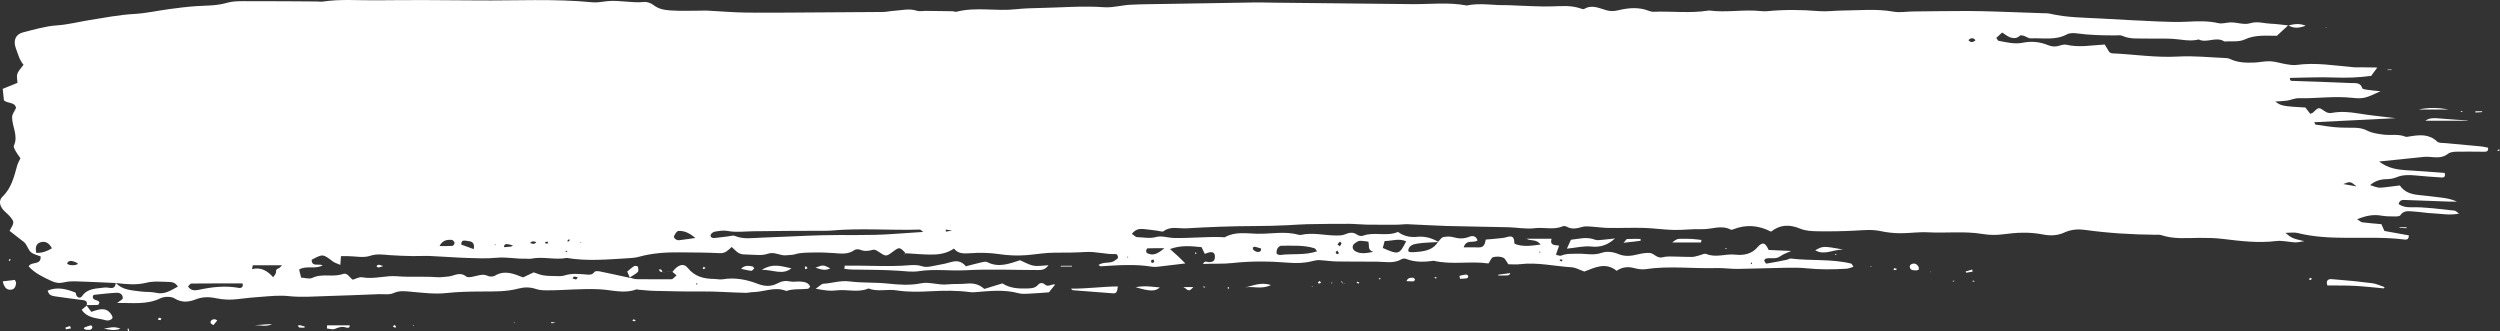 <?xml version="1.0" encoding="utf-8"?>
<!-- Generator: Adobe Illustrator 16.0.0, SVG Export Plug-In . SVG Version: 6.00 Build 0)  -->
<!DOCTYPE svg PUBLIC "-//W3C//DTD SVG 1.1//EN" "http://www.w3.org/Graphics/SVG/1.1/DTD/svg11.dtd">
<svg version="1.1" id="圖層_1" xmlns="http://www.w3.org/2000/svg" xmlns:xlink="http://www.w3.org/1999/xlink" x="0px" y="0px"
	 width="524.41px" height="69.459px" viewBox="0 0 524.41 69.459" enable-background="new 0 0 524.41 69.459" xml:space="preserve">
<rect x="0" y="0" width="524.41" height="69.459" fill="#333333" stroke="none"/>
<g>
	<path fill="#FFFFFF" d="M497.421,15.911c-2.576,0.352-5.15,0.451-7.76,0.348c-3.09-0.123-6.189,0.042-9.297,0.083
		c-0.078,0.764,0.426,0.62,0.754,0.633c4.033,0.148,8.07,0.251,12.102,0.449c0.83,0.041,1.91-0.196,2.291,1.072
		c0.063,0.211,0.721,0.289,1.113,0.347c0.803,0.119,1.617,0.181,2.717,0.297c-3.053,1.398-3.477,1.653-5.998,1.376
		c-3.738-0.412-7.449,0.177-11.174,0.085c-0.801-0.021-1.604,0.383-2.418,0.505c-0.801,0.119-1.619,0.128-2.482,0.188
		c1.215,0.927,1.545,0.991,6.322,1.266c0.318,0.414,0.672,0.874,1.016,1.318c0.26-0.121,0.469-0.163,0.6-0.289
		c1.096-1.057,1.158-1.146,2.23-0.394c0.559,0.394,1.02,0.612,1.682,0.49c1.848-0.342,3.672-0.207,5.527,0.104
		c2.693,0.45,5.42,0.698,7.871,0.999c-5.482,0.274-11.229,0.561-17.07,0.853c0.156,0.313,0.193,0.479,0.252,0.488
		c1.42,0.205,2.838,0.453,4.268,0.569c1.338,0.11,2.688,0.084,4.033,0.105c0.938,0.017,1.777,0.188,2.662,0.643
		c0.971,0.499,2.156,0.629,3.268,0.785c1.529,0.213,3.115-0.179,4.621,0.435c0.254,0.104,0.607-0.004,0.91-0.053
		c2.055-0.327,4.051-0.559,5.779,1.091c0.367,0.349,1.178,0.264,1.789,0.323c2.477,0.239,4.957,0.448,7.434,0.688
		c0.498,0.048,0.99,0.184,1.438,0.271c0.109,0.73-0.297,0.843-0.715,0.844c-1.869,0.004-3.736-0.059-5.604-0.018
		c-0.699,0.017-1.564,0.036-2.057,0.429c-1.016,0.807-2.076,0.817-3.23,0.725c-0.609-0.047-1.229-0.113-1.832-0.056
		c-3.088,0.297-6.172,0.629-9.41,0.966c1.785,1.404,3.756,1.713,5.809,1.834c2.676,0.156,5.346,0.376,7.941,0.563
		c0.225,0.797-0.174,0.984-0.582,0.961c-1.754-0.103-3.508-0.239-5.26-0.406c-1.455-0.137-2.877-0.227-4.285,0.363
		c-0.646,0.271-1.398,0.383-2.105,0.393c-1.301,0.02-2.428,0.396-3.406,1.244c1.738,0.602,1.738,0.609,3.074,0.465
		c1.023-0.111,2.045-0.253,3.158-0.393c0.979,1.455,2.445,1.857,4.033,2.014c1.445,0.141,2.889,0.32,4.33,0.494
		c1.211,0.146,2.42,0.31,3.594,0.889c-0.482,0-0.967,0.014-1.449-0.002c-3.084-0.107-6.17-0.221-9.254-0.339
		c-0.625-0.022-1.27-0.116-1.514,0.866c0.748,0.474,1.535,0.684,2.506,0.656c3.1-0.088,6.166,0.403,9.24,0.705
		c0.25,0.025,0.475,0.311,0.932,0.627c-2.008,0.398-3.752,0.012-5.488-0.06c-1.346-0.054-2.682-0.308-4.025-0.381
		c-0.996-0.056-2.074-0.323-2.813,0.794c-0.156,0.234-0.754,0.245-1.148,0.24c-0.932-0.012-1.881-0.004-2.793-0.166
		c-1.693-0.303-3.266,0.002-5.104,0.754c0.492,0.302,0.775,0.605,1.092,0.646c1.33,0.172,2.67,0.266,3.988,0.387
		c0.236,0.529,0.438,0.978,0.641,1.424c1.74,0.316,3.455,0.625,5.123,0.927c0.016,0.778-0.42,0.933-0.813,0.882
		c-4.02-0.51-8.049-0.357-12.08-0.369c-3.496-0.014-7.008-0.146-10.443-1.012c-0.74-0.186-1.568-0.027-2.563-0.027
		c1.396,1.135,1.396,1.135,3.973,1.748c-0.98,0.135-1.457,0.275-1.924,0.25c-1.334-0.07-2.691-0.439-3.99-0.281
		c-3.746,0.457-7.43,0.01-11.123-0.443c-1.645-0.203-3.283-0.232-4.947-0.223c-2.674,0.021-5.398,0.305-8.025-0.578
		c-0.377-0.127-0.82-0.069-1.234-0.073c-4.971-0.052-9.918-0.345-14.854-1.036c-1.316-0.186-2.828-0.086-4.184,0.54
		c-1.439,0.668-2.947,0.75-4.533,0.435c-2.754-0.551-5.521-0.43-8.309-0.047c-1.42,0.192-2.926,0.187-4.34-0.054
		c-3.824-0.646-7.666-0.147-11.496-0.356c-1.951-0.105-3.922,0.211-5.883,0.194c-1.338-0.013-2.699-0.157-4.006-0.442
		c-1.766-0.385-3.494-0.213-5.26-0.114c-2.652,0.146-5.318,0.185-7.979,0.146c-1.232-0.019-2.559-0.086-3.666-0.551
		c-2.189-0.916-4.174-0.898-6.111,0.628c-2.576-1.325-5.176-1.563-7.84-0.515c-0.188,0.074-0.459,0.167-0.604,0.091
		c-2.002-1.062-4.037-0.019-6.055-0.095c-1.963-0.074-3.939,0.205-5.906,0.162c-2.07-0.045-4.135-0.365-6.207-0.426
		c-2.477-0.07-4.957,0.045-7.436,0.008c-1.234-0.018-2.465-0.211-3.699-0.287c-0.602-0.035-1.242-0.104-1.805,0.056
		c-1.119,0.315-2.184,0.595-3.291-0.028c-0.242-0.136-0.646-0.184-0.893-0.078c-1.895,0.806-3.881,0.141-5.82,0.387
		c-1.811,0.232-3.693-0.153-5.547-0.199c-4.332-0.107-8.666-0.146-12.998-0.268c-2.689-0.076-5.375-0.264-8.064-0.367
		c-0.721-0.027-1.447,0.097-2.17,0.101c-2.174,0.011-4.348,0.019-6.521-0.014c-1.234-0.019-2.47-0.166-3.705-0.169
		c-2.884-0.006-5.767,0.023-8.648,0.076c-1.34,0.023-2.68,0.14-4.018,0.205c-2.369,0.117-4.736,0.183-7.113,0.187
		c-4.764,0.011-9.529,0.198-14.285,0.478c-1.589,0.094-3.306-0.527-4.806,0.609c-0.238,0.182-0.792-0.046-1.198-0.096
		c-1.027-0.127-2.052-0.29-3.083-0.377c-0.857-0.071-1.658,0.105-2.354,1.023c0.38,0.25,0.743,0.688,1.114,0.693
		c1.322,0.021,2.602,0.352,3.994-0.041c1.113-0.313,2.433,0.176,3.664,0.21c3.385,0.089,6.765-0.302,10.153-0.179
		c0.207,0.007,0.458,0.09,0.612,0.002c2.121-1.201,4.5-0.764,6.688-0.706c2.871,0.075,5.772-0.591,8.623,0.19
		c0.196,0.053,0.426,0.092,0.619,0.049c2.475-0.565,4.92,0.115,7.381,0.129c0.606,0.004,1.269-0.004,1.809-0.231
		c0.926-0.39,1.734-0.558,2.627,0.083c0.301,0.215,0.861,0.32,1.195,0.193c2.375-0.898,4.926,0.244,7.334-0.799
		c1.217,0.887,2.513,1.185,4.055,1.027c1.527-0.154,3.09,0.241,4.443,1.096c-1.512,0.094-3.033,0.094-4.51,0.338
		c-0.716,0.119-1.646,0.338-1.822,1.334c-0.096,0.537,0.484,0.533,2.084,0.379c1.705-0.166,3.217-0.541,4.176-2.105
		c0.357-0.343,0.666-0.89,1.08-0.982c0.682-0.154,1.469-0.162,2.137,0.033c1.152,0.336,2.207,0.338,3.332-0.111
		c0.711-0.282,1.432-0.15,1.707,0.779c-0.832,0.629-2.359-0.336-2.898,1.453c1.197,0,2.195-0.021,3.191,0.004
		c1.15,0.027,1.264-0.83,1.441-1.641c1.225-0.111,2.443-0.188,3.65-0.344c1.021-0.133,2.336-1.027,2.338,1.061
		c0,0.075,0.105,0.188,0.188,0.219c1.688,0.627,3.336,0.373,5.332,0.105c-0.949-1.229-2.02-0.65-2.941-1.21c1.848,0,3.508,0,5.225,0
		c-0.385,1.478,0.697,1.282,1.596,1.438c-0.23,0.658-0.418,1.189-0.672,1.91c0.402,0.078,0.836,0.312,1.117,0.189
		c1.094-0.475,2.229-0.355,3.357-0.398c1.717-0.064,3.402,0.438,5.176-0.205c0.975-0.353,2.354-0.187,3.344,0.234
		c1.455,0.618,2.758,0.464,4.172,0.111c0.795-0.197,1.635-0.336,2.449-0.309c0.982,0.032,1.566,1.248,2.813,0.909
		c0.965-0.262,2.043-0.128,3.068-0.129c1.029,0,2.061,0.088,3.088,0.063c0.486-0.014,0.971-0.199,1.453-0.313
		c0.5-0.115,1.104-0.473,1.486-0.313c2.033,0.852,4.076-0.084,6.119,0.147c1.738,0.198,3.502-0.125,4.734-1.664
		c0.125-0.157,0.289-0.292,0.453-0.411c0.709-0.516,1.191-0.26,1.787,1.09c1.547,0.069,3.191,0.145,4.734,0.215
		c-0.725,0.338-1.605,0.608-2.309,1.121c-0.969,0.703-2.031,0.203-3.006,0.483c-0.15,0.044-0.373,0.341-0.338,0.433
		c0.094,0.242,0.346,0.635,0.48,0.613c1.416-0.227,2.822-0.514,4.229-0.8c0.303-0.062,0.605-0.295,0.883-0.261
		c4.203,0.515,8.49,0.035,12.646,1.059c0.143,0.034,0.225,0.307,0.475,0.668c-0.531,0.154-0.98,0.379-1.443,0.405
		c-2.791,0.171-5.568,0.202-8.373-0.084c-2.461-0.251-4.973-0.072-7.459-0.04c-2.373,0.029-4.748,0.154-7.121,0.166
		c-1.445,0.007-2.896-0.219-4.338-0.176c-4.969,0.15-9.945-0.512-14.91,0.232c-0.781,0.116-1.645-0.045-2.428-0.246
		c-1.293-0.334-2.457-0.193-3.602,0.588c-2.334-1.903-4.629-0.65-6.766,0.155c-0.992-0.344-1.824-0.843-2.686-0.896
		c-3.604-0.215-7.168-1.09-10.814-0.646c-0.816,0.1-1.654,0.014-2.447,0.014c-0.389-0.521-0.643-1.211-1.102-1.396
		c-0.621-0.252-1.436-0.259-2.094-0.091c-0.365,0.093-0.584,0.757-0.979,1.319c-3.721-0.555-7.654,0.338-11.521-0.57
		c-1.965,0.298-3.903,0.339-5.803-0.398c-0.26-0.101-0.668-0.063-0.91,0.079c-1.655,0.974-3.437,0.522-5.182,0.511
		c-2.798-0.018-5.598,0.012-8.396-0.039c-1.229-0.021-2.452-0.224-3.684-0.279c-0.484-0.021-0.988,0.084-1.463,0.207
		c-1.626,0.422-3.268,0.469-4.93,0.334c-3.93-0.316-7.857-0.377-11.783,0.064c-2.017,0.227-4.037,0.088-6.226,0.19
		c0.471-0.786,0.854-0.386,1.205-0.38c0.978,0.021,1.345-0.328,1.313-1.229c-0.025-0.725-0.431-0.99-1.26-0.797
		c-0.283,0.066-0.555,0.188-0.865,0.297c-0.242-0.508-0.455-0.955-0.671-1.408c-2.146-0.209-4.284-0.472-6.622,0.397
		c0.685,0.608,1.191,1.043,1.679,1.5c0.503,0.472,0.985,0.964,1.546,1.515c-2.018,0.242-3.859,0.473-5.703,0.68
		c-0.41,0.047-0.84,0.08-1.242,0.014c-3.613-0.607-7.23-0.316-10.848-0.09c-0.08,0.004-0.169-0.11-0.427-0.29
		c0.885-0.563,1.817-0.403,2.671-0.578c0.459-0.095,0.896-0.423,1.279-0.726c0.295-0.233,0.029-0.989-0.331-0.975
		c-2.115,0.098-4.168-0.572-6.294-0.438c-2.158,0.135-4.326,0.156-6.49,0.146c-1.963-0.007-3.883,0.351-5.82,0.511
		c-1.936,0.158-3.932,0.086-5.854-0.205c-2.065-0.313-4.098-0.332-6.158-0.187c-1.246,0.088-2.498,0.123-3.326-0.985
		c-1.665,1.146-3.406,1.293-5.159,1.262c-1.657-0.028-3.312-0.182-4.967-0.277l0.067,0.076c-1.336-1.411-1.385-1.42-2.738-0.414
		c-1.459,1.083-1.451,1.07-3.113-0.037c-0.309-0.205-0.767-0.445-1.063-0.357c-0.93,0.272-1.797,0.371-2.728-0.008
		c-0.331-0.137-0.89-0.129-1.163,0.068c-1.408,1.013-2.991,0.725-4.506,0.625c-1.336-0.087-2.65-0.145-3.992-0.107
		c-1.34,0.035-2.654-0.029-3.963,0.367c-0.581,0.178-1.227,0.137-1.84,0.213c-1.314,0.162-2.452-0.837-3.926-0.309
		c-1.195,0.429-2.647,0.191-3.984,0.167c-1.961-0.037-1.959-0.068-3.555-1.599c-0.688,0.631-1.313,1.362-2.479,1.299
		c-2.789-0.151-5.588-0.135-8.385-0.17c-2.905-0.037-5.784,0.149-8.607,0.932c-0.686,0.191-1.42,0.248-2.137,0.29
		c-4.333,0.259-8.669,0.677-12.999-0.054c-2.448,0.479-4.923-0.344-7.374,0.146c-0.399,0.081-0.827,0.004-1.241,0.016
		c-2.044,0.051-4.06-0.397-6.131-0.195c-2.048,0.199-4.132,0.105-6.198,0.035c-2.572-0.084-5.14-0.301-7.711-0.409
		c-1.234-0.052-2.475,0.041-3.71,0.017c-1.551-0.031-3.103-0.082-4.649-0.188c-1.422-0.096-2.746-0.364-4.255,0.146
		c-1.382,0.467-3.054,0.069-4.598,0.057c-0.499-0.004-0.999,0-1.486,0c-0.044,0.645-0.077,1.104-0.129,1.832
		c-0.671-0.297-1.178-0.418-1.558-0.707c-2.104-1.603-2.094-1.616-4.449-0.366c-0.039,0.616,0.24,0.989,0.864,1.016
		c0.479,0.021,0.96-0.036,1.453,0.138c-1.548,0.918-3.399-0.026-4.957,0.896c0.12,0.485,0.243,0.981,0.42,1.692
		c0.784,0.037,1.714,0.363,2.341,0.061c2.07-1.002,4.321-0.074,6.391-0.811c1.016-0.36,1.354,0.721,2.107,1.193
		c0.607-0.172,1.334-0.623,1.953-0.508c2.481,0.465,4.916-0.417,7.313-0.216c2.795,0.233,5.572-0.015,8.352,0.196
		c0.803,0.061,1.622-0.071,2.433-0.144c1.226-0.106,2.38-1.085,3.718-0.013c0.416,0.334,1.419,0.046,2.117-0.112
		c0.815-0.185,1.55-0.418,2.4-0.011c0.412,0.199,1.121,0.206,1.504-0.023c2.053-1.24,3.94-0.438,5.928,0.348
		c0.692-0.328,1.433-0.68,2.231-1.059c0.606,0.201,1.239,0.491,1.901,0.607c0.792,0.138,1.607,0.158,2.414,0.169
		c0.724,0.01,1.496,0.086,2.163-0.128c1.438-0.461,2.858-0.338,4.308-0.217c0.684,0.058,1.42,0.238,1.963-0.525
		c0.143-0.2,0.738-0.182,1.095-0.109c2.117,0.43,4.226,0.902,6.338,1.362l-0.063-0.071c0.481,0.119,0.96,0.334,1.441,0.34
		c2.327,0.037,4.654,0.021,6.98,0.019c0.202-0.001,0.448,0.024,0.595-0.078c0.304-0.211,0.555-0.499,0.827-0.756
		c-0.287-0.235-0.572-0.474-0.861-0.708l0.01-0.012c1.145-1.504,2.326-1.91,3.205-0.816c1.463,1.816,3.338,2.275,5.477,2.305
		c0.618,0.008,1.256,0.172,1.854,0.073c2.543-0.42,4.981,0.035,7.316,0.943c1.469,0.569,2.826,0.632,4.182-0.093
		c0.873-0.467,1.704-0.604,2.684-0.393c0.682,0.146,1.428-0.045,2.135,0.02c0.803,0.072,1.648,0.158,2.028,1.08
		c-0.171,0.168-0.304,0.416-0.462,0.434c-1.514,0.174-3.066-0.048-4.548,0.46c-2.376-0.998-4.677,0.224-7.019,0.243
		c-0.51,0.004-1.02,0.162-1.527,0.15c-3.086-0.068-6.163-0.324-9.256-0.289c-3.301,0.037-6.604-0.055-9.906-0.127
		c-1.133-0.024-2.265-0.162-3.396-0.252c-0.102-0.009-0.221-0.101-0.299-0.07c-2.544,0.979-5.111,0.142-7.643-0.002
		c-3.793-0.217-7.551,0.238-11.326,0.213c-0.718-0.006-1.473-0.055-2.143-0.283c-1.236-0.42-2.479-0.406-3.677-0.086
		c-2.647,0.705-5.341,0.598-8.028,0.615c-2.383,0.018-4.748,0.066-7.135,0.328c-2.34,0.26-4.756-0.055-7.127-0.258
		c-1.342-0.117-2.578-0.344-3.928,0.272c-0.867,0.397-2.022,0.175-3.048,0.215c-3.612,0.14-7.226,0.3-10.841,0.397
		c-2.679,0.074-5.385,0.3-8.032,0.017c-1.977-0.211-3.84-0.011-5.772,0.14c-1.646,0.127-3.273,0.254-4.916,0.477
		c-1.509,0.205-3.122,0.137-4.611-0.18c-1.496-0.317-2.839-0.304-4.248,0.244c-1.484,0.578-2.894,0.74-4.443-0.203
		c-0.742-0.453-2.148-0.422-2.97-0.023c-2.883,1.396-5.868,0.932-9.068,0.964c0.526-0.417,1.14-0.669,1.17-0.978
		c0.068-0.705-0.546-1.18-1.184-1.151c-1.638,0.067-3.269,0.278-4.901,0.446c-0.061,0.006-0.107,0.158-0.17,0.258
		c-0.188,1.074,1.202,0.625,1.357,1.373c-0.094,0.166-0.182,0.469-0.285,0.475c-0.816,0.047-1.636,0.034-2.455,0.04l0.082,0.063
		c0.155-0.604-0.035-1.008-0.684-1.096c-1.937-0.264-3.88-0.484-5.811-0.783c-0.673-0.104-1.469-0.168-1.69-1.23
		c2.022-0.841,3.932-0.336,5.818,0.419c0.11,0.043,0.095,0.356,0.172,0.53c0.291,0.654,0.909,0.666,1.208,0.23
		c1.177-1.716,3.014-1.572,4.709-1.818c0.495-0.071,1.022,0.117,1.531,0.094c0.66-0.027,0.774-0.563,0.847-1.075
		c1.391,1.534,3.311,1.539,5.123,1.798c1.114,0.159,2.279,0.041,3.365,0.291c1.8,0.413,3.049-0.52,4.535-1.308
		c-0.488-0.792-1.146-0.95-1.702-0.964c-1.641-0.043-3.355-0.233-4.908,0.156c-2.181,0.547-4.27,0.293-6.405,0.061
		c-2.689-0.118-5.378-0.26-8.067-0.34c-0.921-0.027-1.88-0.033-2.76,0.189c-0.978,0.248-1.803,0.143-2.691-0.281
		c-1.725-0.818-3.462-1.598-4.774-3.063c0.62-1.128,2.596-0.104,2.524-2.089c-0.612-0.245-1.44-0.396-2.013-0.861
		c-0.528-0.431-0.746-1.227-1.17-1.811c-0.233-0.323-0.603-0.551-0.924-0.805c-0.805-0.635-1.616-1.26-2.413-1.879
		c1.021-1.765,1.039-1.861,0.055-3.037c-0.395-0.473-0.908-0.846-1.323-1.301c-0.808-0.89-1.064-2.021-0.237-2.816
		c1.901-1.83,2.452-4.196,3.102-6.566c0.135-0.488,0.416-0.937,0.68-1.514c-0.326-0.475-0.707-0.956-1.003-1.485
		c-0.198-0.355-0.496-0.88-0.369-1.156c0.951-2.08-0.36-3.968-0.381-5.943c-0.007-0.634,0.518-1.271,0.83-1.979
		c-0.256-1.289-1.699-0.847-2.541-1.582c-0.071-0.688-0.152-1.477-0.25-2.415c0.991-0.402,1.925-0.781,3.097-1.256
		c-0.023-0.554-0.225-1.276-0.036-1.876c0.204-0.646,0.775-1.175,1.301-1.917c-0.855-0.983-1.156-2.241-1.604-3.442
		C2.729,8.528,3.232,7.182,4.885,6.772C7.195,6.2,9.52,5.487,11.87,5.329c2.404-0.161,4.693-0.766,7.037-1.139
		c3.072-0.485,6.113-1.09,9.24-1.26c2.473-0.135,4.921-0.699,7.387-1.027c1.842-0.246,3.69-0.484,5.542-0.608
		c2.166-0.143,4.316-0.063,6.47-0.689c1.549-0.45,3.281-0.351,4.932-0.357c4.659-0.019,9.318,0.032,13.978,0.06
		c0.411,0.002,0.833,0.086,1.234,0.025c3.72-0.564,7.465-0.231,11.195-0.271c7.058-0.074,14.118-0.055,21.175,0.021
		c8.086,0.086,16.18-0.39,24.255,0.401c0.997,0.098,2.029-0.137,3.044-0.24c2.58-0.266,5.135,0.438,7.727,0.171
		c0.646-0.067,1.479,0.229,1.998,0.644c1.057,0.843,2.305,1.038,3.504,1.125c2.156,0.156,4.332,0.05,6.498,0.051
		c0.402,0,0.805-0.035,1.207-0.015c2.787,0.142,5.575,0.394,8.365,0.423c5.184,0.053,10.368-0.019,15.551-0.045
		c4.35-0.021,8.698-0.039,13.047-0.087c0.722-0.008,1.439-0.196,2.162-0.236c1.631-0.09,3.248-0.563,4.904-0.022
		c0.555,0.181,1.218,0.024,1.83,0.03c1.861,0.02,3.725,0.037,5.586,0.069c0.308,0.005,0.639,0.178,0.916,0.106
		c4.08-1.044,8.24-0.072,12.346-0.512c1.748-0.188,3.515-0.243,5.275-0.277c4.445-0.086,8.883-0.476,13.346-0.152
		c1.801,0.13,3.639-0.428,5.468-0.521c2.585-0.132,5.176-0.131,7.765-0.176c6.017-0.105,12.031-0.211,18.047-0.3
		c1.453-0.021,2.905,0.022,4.356,0.039c9.644,0.103,19.283,0.21,28.927,0.307c3.825,0.038,7.663-0.446,11.474,0.285
		c2.775-0.592,5.564-0.007,8.348-0.069c0.711-0.015,1.424,0.061,2.137,0.082c2.48,0.073,4.967,0.253,7.441,0.175
		c1.971-0.062,3.92-0.242,5.834,0.393c0.289,0.096,0.693,0.263,0.893,0.144c1.678-1.004,3.213-0.108,4.777,0.305
		c0.822,0.217,1.572,0.161,2.422-0.042c2.127-0.512,4.299-0.693,6.422,0.157c0.281,0.112,0.607,0.185,0.908,0.172
		c3.809-0.158,7.633,0.36,11.432-0.24c0.102-0.016,0.209-0.036,0.309-0.022c3.605,0.485,7.225-0.278,10.83,0.12
		c0.404,0.044,0.822,0.063,1.225,0.024c3.623-0.356,7.238-0.325,10.865-0.019c1.613,0.137,3.256-0.107,4.885-0.12
		c3.613-0.028,7.227-0.415,10.838,0.238c1.289,0.233,2.666-0.031,4.002-0.046c3.809-0.042,7.613-0.096,11.424-0.099
		c2.162-0.002,4.328,0.069,6.49,0.135c3.105,0.095,6.211,0.212,9.314,0.326c0.518,0.018,1.053-0.012,1.549,0.104
		c3.564,0.834,7.203,0.818,10.822,1.021c3.932,0.22,7.863,0.442,11.799,0.608c2.07,0.087,4.15,0.159,6.217,0.052
		c2.188-0.113,4.334-0.198,6.496,0.305c0.764,0.177,1.631-0.113,2.453-0.153c1.424-0.07,2.855,0.589,4.252,0.162
		c1.477-0.453,2.869,0.055,4.295,0.108c1.238,0.047,2.475,0.236,3.711,0.363l-0.043-0.051c-0.82,0.76-1.637,1.52-2.391,2.218
		c-2.369,0.008-4.57-0.248-6.768,0.782c-1.217,0.57-2.826,0.304-4.258,0.415c-1.719-1.127-3.646,0.42-5.389-0.42
		c-1.85,0.475-3.666-0.033-5.5-0.137c-1.855-0.104-3.725,0.002-5.584-0.059c-1.641-0.053-3.311,0.177-4.896-0.561
		c-0.434-0.203-1.02-0.095-1.537-0.096c-2.672-0.002-5.338-0.057-7.992-0.422c-0.693-0.096-1.541-0.115-2.119,0.198
		c-2.445,1.324-5.064,0.722-7.611,0.843c-0.459,0.021-0.93-0.378-1.412-0.526c-0.266-0.083-0.695-0.181-0.83-0.047
		c-0.615,0.601-1.338,0.61-2.025,0.375c-0.566-0.192-1.053-0.618-1.721-1.031c-0.422,0.392-0.828,0.771-1.225,1.138
		c0.234,0.306,0.332,0.571,0.473,0.598c1.701,0.316,3.35,0.771,5.158,0.396c1.719-0.354,3.531-0.178,5.191,0.506
		c0.82,0.338,1.561,0.393,2.391,0.133c0.484-0.151,1.049-0.313,1.512-0.203c2.654,0.629,5.303,0.093,8.021-0.046
		c0.342,0.561,0.652,1.073,0.967,1.587c0.184,0.09,0.363,0.25,0.549,0.258c4.646,0.205,9.25,0.948,13.939,0.675
		c3.184-0.187,6.396,0.169,9.598,0.297c0.398,0.016,0.836,0.029,1.184,0.197c1.645,0.794,3.393,0.843,5.152,0.77
		c1.125-0.046,2.25-0.327,3.363-0.271c1.107,0.058,2.195,0.438,3.301,0.614c0.715,0.115,1.463,0.251,2.166,0.154
		c4.059-0.558,8.053,0.146,12.07,0.493c0.504,0.044,1.018-0.003,1.525,0.002c1.008,0.011,2.014,0.028,3.365,0.048
		c-0.574,0.776-0.92,1.246-1.266,1.714L497.421,15.911z M193.661,48.653c-0.429-0.309-0.572-0.502-0.711-0.498
		c-6.215,0.207-12.438-0.354-18.65,0.215c-0.617,0.057-1.24,0.035-1.861,0.039c-4.857,0.027-9.715,0.014-14.57,0.102
		c-1.752,0.032-3.483,0.274-5.248-0.068c-0.861-0.168-1.811,0.006-2.699,0.152c-0.334,0.055-0.812,0.43-0.862,0.721
		c-0.08,0.457,0.372,0.662,0.834,0.611c0.922-0.104,1.841-0.225,2.763-0.33c0.5-0.058,1.08-0.281,1.491-0.109
		c1.815,0.757,3.68,0.423,5.522,0.365c4.239-0.133,8.476-0.393,12.717-0.506c4.965-0.134,9.938,0.112,14.9-0.265
		C189.319,48.929,191.354,48.808,193.661,48.653z M276.279,52.717c-0.273-0.335-0.374-0.581-0.533-0.632
		c-2.277-0.717-4.632-0.52-6.965-0.542c-0.258-0.003-0.613,0.249-0.752,0.483c-0.186,0.318-0.29,0.744-0.253,1.104
		c0.017,0.152,0.504,0.394,0.745,0.36C271.044,53.151,273.643,53.601,276.279,52.717z M39.441,60.081
		c0.563,0.883,1.364,0.902,2.179,0.725c2.818-0.613,5.639-0.943,8.52-0.408c0.405,0.076,1.022-0.188,0.714-0.949
		c-3.58,0-7.152-0.01-10.723,0.025C39.916,59.476,39.703,59.841,39.441,60.081z M290.058,52.017
		c3.322,1.459,3.479,1.412,4.904-1.397c-1.521-0.694-2.998-0.058-4.512-0.063C290.316,51.058,290.212,51.442,290.058,52.017z
		 M288.071,52.821c-1.331-0.369-0.752-1.426-1.053-2.137c-1.968-0.267-1.968-0.267-2.833,0.354
		c-0.659,0.476-0.568,1.315,0.169,1.698C285.513,53.338,286.687,53.104,288.071,52.821z M53.024,55.64
		c-0.049,0.271-0.1,0.541-0.148,0.813c1.9-0.477,3.232,0.365,4.418,1.703c0.291-0.436,0.545-0.654,0.578-0.902
		c0.053-0.406-0.039-0.805,0.524-0.938c0.2-0.047,0.353-0.291,0.786-0.676C56.89,55.64,54.958,55.64,53.024,55.64z M7.622,53.047
		c1.207,0.028,2.228-0.319,3.266-0.961c-0.539-1.048-1.352-1.638-2.485-1.233C7.525,51.166,7.379,51.996,7.622,53.047z
		 M145.862,49.923c-1.264-1.068-2.34-1.546-3.559-1.48c-0.33,0.021-0.738,0.654-0.906,1.086c-0.156,0.4,0.494,0.916,1.041,0.857
		C143.433,50.278,144.423,50.121,145.862,49.923z M92.192,51.608c0.906,0,1.813,0.035,2.713-0.03
		c0.178-0.013,0.479-0.445,0.448-0.638c-0.04-0.24-0.355-0.596-0.575-0.615C93.798,50.243,92.843,50.367,92.192,51.608z
		 M244.237,52.069c-1.623,0-2.574-0.016-3.522,0.022c-0.11,0.005-0.271,0.294-0.294,0.468c-0.023,0.164,0.051,0.446,0.171,0.512
		C241.837,53.743,242.819,53.267,244.237,52.069z M99.37,52.257c0.281-1.464-0.525-1.645-1.357-1.723
		c-0.527-0.051-1.272-0.342-1.254,0.77C97.565,51.599,98.394,51.899,99.37,52.257z M494.316,39.097
		c-1.311-1.066-1.311-1.066-2.783-0.488C492.595,38.795,493.457,38.946,494.316,39.097z M16.314,55.211
		c-1.165-0.56-1.667-0.618-2.074-0.229c-0.07,0.066-0.167,0.178-0.152,0.246c0.081,0.399,1.329,0.547,2.09,0.239
		C16.247,55.438,16.27,55.299,16.314,55.211z M107.612,51.511c-0.412-0.136-0.507-0.185-0.604-0.195
		c-0.458-0.053-0.978-0.358-1.283,0.272c-0.03,0.063,0.049,0.263,0.07,0.261c0.452-0.025,0.905-0.065,1.356-0.119
		C107.243,51.72,107.327,51.647,107.612,51.511z M262.765,51.962c0.07,0.232,0.074,0.35,0.133,0.415
		c0.46,0.495,1.193,0.638,1.533,0.271c0.105-0.11,0.125-0.502,0.094-0.514c-0.443-0.158-0.9-0.281-1.361-0.389
		C263.096,51.729,263.001,51.829,262.765,51.962z M414.39,8.437c-0.484-0.606-0.986-0.495-1.498-0.032
		C413.38,8.99,413.878,8.913,414.39,8.437z M112.495,50.769c-0.803-0.22-0.803-0.22-1.312,0.191
		C111.655,51.144,112.13,51.354,112.495,50.769z M281.055,51.679c0.132-0.234,0.294-0.438,0.345-0.662
		c0.02-0.082-0.227-0.225-0.352-0.338c-0.166,0.193-0.334,0.389-0.5,0.582C280.683,51.372,280.816,51.481,281.055,51.679z
		 M241.608,55.188c0.172-0.082,0.426-0.125,0.491-0.26c0.059-0.117-0.091-0.34-0.15-0.517c-0.173,0.083-0.424,0.126-0.495,0.263
		C241.395,54.789,241.548,55.015,241.608,55.188z M103.933,51.472l0.051-0.221l-0.217,0.1L103.933,51.472z M114.81,50.638
		c-0.172,0.077-0.345,0.155-0.518,0.234c0.055,0.076,0.105,0.215,0.166,0.218c0.186,0.011,0.375-0.026,0.563-0.048
		C114.95,50.907,114.881,50.772,114.81,50.638z M280.158,52.872c0.086,0.15,0.139,0.373,0.266,0.432
		c0.103,0.045,0.295-0.109,0.447-0.175c-0.115-0.192-0.231-0.383-0.349-0.573C280.4,52.661,280.278,52.767,280.158,52.872z
		 M121.204,58.163c-0.305-0.061-0.559-0.152-0.801-0.139c-0.111,0.01-0.205,0.238-0.307,0.365c0.243,0.086,0.482,0.213,0.73,0.234
		C120.916,58.634,121.026,58.39,121.204,58.163z M199.724,48.374c-0.803-0.133-1.068-0.178-1.334-0.223
		c0.002,0.146,0.004,0.291,0.006,0.436C198.66,48.544,198.925,48.503,199.724,48.374z M119.526,50.384
		c-0.051-0.07-0.103-0.145-0.154-0.215c-0.122,0.105-0.257,0.199-0.355,0.323c-0.023,0.028,0.077,0.155,0.121,0.239
		C119.268,50.614,119.397,50.5,119.526,50.384z M121.881,50.946l0.027-0.164l-0.224,0.055L121.881,50.946z M118.826,52.595
		c-0.069,0.041-0.14,0.08-0.209,0.122c0.044,0.058,0.114,0.167,0.124,0.161c0.109-0.057,0.207-0.132,0.309-0.203
		C118.974,52.647,118.9,52.621,118.826,52.595z M146.243,59.425c-0.078,0.021-0.157,0.042-0.236,0.063
		c0.02,0.068,0.031,0.191,0.057,0.195c0.075,0.006,0.155-0.033,0.234-0.054C146.278,59.562,146.262,59.493,146.243,59.425z
		 M322.994,52.666c-0.02,0.149-0.037,0.296-0.059,0.442c0.064-0.066,0.164-0.127,0.176-0.199
		C323.121,52.837,323.039,52.75,322.994,52.666z M236.448,54.044l0.247-0.107l-0.241-0.123L236.448,54.044z M327.794,54.521
		c-0.176-0.047-0.328-0.106-0.484-0.115c-0.055-0.002-0.115,0.129-0.174,0.197c0.141,0.084,0.273,0.205,0.424,0.229
		C327.617,54.843,327.71,54.638,327.794,54.521z M367.496,55.142c-0.064-0.022-0.139-0.049-0.211-0.074
		c-0.006,0.113-0.01,0.227-0.016,0.338c0.074-0.02,0.166-0.024,0.221-0.072C367.523,55.306,367.496,55.21,367.496,55.142z"/>
	<path fill="#FFFFFF" d="M171.104,60.554c0.908-0.611,1.232-1.013,1.576-1.029c1.836-0.098,3.581-0.744,5.5-0.494
		c2.65,0.343,5.363,0.168,8.024,0.451c2.356,0.25,4.636,0.418,7.015-0.055c1.777-0.354,3.648,0.432,5.521,0.229
		c1.331-0.145,2.692-0.021,4.024-0.163c1.423-0.149,2.662,0.153,3.706,1.118c1.278-0.394,2.457-0.756,3.804-1.168
		c1.517,1.021,3.356,1.131,5.241,1.068c0.854-0.029,1.628-0.057,2.251-0.785c0.367-0.43,0.952-0.469,1.394-0.061
		c0.7,0.65,1.346-0.116,2.189,0.008c-0.472,0.59-0.885,1.104-1.32,1.648c-1.369,0.094-2.787,0.218-4.209,0.281
		c-0.723,0.033-1.486,0.092-2.17-0.094c-3.054-0.83-6.117-0.457-9.186-0.216c-0.305,0.022-0.619,0.034-0.92-0.008
		c-2.787-0.382-5.578-0.334-8.383-0.185c-2.376,0.127-4.748,0.18-7.139-0.193c-1.918-0.301-3.931,0.359-5.844-0.389
		c-2.199,0.939-4.506,0.112-6.748,0.401C174.206,61.08,172.977,60.931,171.104,60.554z"/>
	<path fill="#FFFFFF" d="M177.197,55.72c0.922,0,1.843-0.005,2.765,0.002c3.109,0.021,6.225,0.172,9.324,0.016
		c1.428-0.072,2.741-0.352,4.211,0.13c0.983,0.321,2.234-0.115,3.352-0.291c0.92-0.146,1.832-0.368,2.727-0.628
		c1.228-0.354,2.229-0.08,3.031,0.912c1.088-0.278,2.172-0.58,3.266-0.83c0.389-0.088,0.888-0.217,1.197-0.057
		c2.396,1.237,4.644,0.344,6.892-0.389c0.948,0.398,1.847,0.955,2.815,1.135c0.947,0.176,1.965-0.031,3.154-0.08
		c-0.725,1.019-1.541,1.01-2.346,1.006c-4.973-0.008-9.955-0.231-14.912,0.039c-3.308,0.184-6.611-0.314-9.91,0.194
		c-1.41,0.22-2.857,0.011-4.297-0.09c-3.301-0.229-6.622-0.177-9.936-0.251c-0.473-0.012-0.945-0.098-1.418-0.148
		C177.14,56.165,177.169,55.942,177.197,55.72z"/>
	<path fill="#FFFFFF" d="M328.679,52.16c0.367-0.812,0.566-1.257,0.844-1.865c1.625-0.173,3.303-0.7,5.055-0.012
		c0.428,0.169,0.979,0.065,1.469,0.028c0.803-0.062,1.602-0.172,2.729-0.295c-1.658,1.479-3.182,1.894-5.064,1.694
		C332.232,51.556,330.695,51.956,328.679,52.16z"/>
	<path fill="#FFFFFF" d="M500.021,60.492c-2.037-0.185-4.068-0.425-6.107-0.532c-1.928-0.102-3.861-0.061-5.711-0.08
		c-0.432-1.168,0.354-1.367,0.869-1.328c2.85,0.217,5.697,0.494,8.531,0.854c0.889,0.113,1.738,0.541,2.605,0.824
		C500.146,60.317,500.083,60.405,500.021,60.492z"/>
	<path fill="#FFFFFF" d="M224.628,60.547c3.314,0.034,6.58-0.437,9.857-0.464c-0.138,1.205-0.33,1.494-1.031,1.445
		c-2.789-0.2-5.578-0.416-8.365-0.647C224.927,60.866,224.78,60.662,224.628,60.547z"/>
	<path fill="#FFFFFF" d="M18.111,64.006c0.303,0.411,0.607,0.822,1.039,1.409c0.412-0.133,0.846-0.296,1.292-0.409
		c0.817-0.208,1.655-0.248,2.337,0.317c0.359,0.297,0.686,0.734,0.821,1.174c0.131,0.422-0.723,0.893-1.472,0.67
		c-1.694-0.505-3.703-0.303-4.997-2.182c0.363-0.303,0.724-0.602,1.071-0.908C18.193,64.067,18.111,64.006,18.111,64.006z"/>
	<path fill="#FFFFFF" d="M356.818,50.856c-1.938,0-3.873,0-6.061,0c1.035-0.76,1.035-0.767,1.926-0.765
		c0.727,0,1.451-0.01,2.176,0.031c0.682,0.038,1.355,0.138,2.035,0.21C356.869,50.507,356.843,50.683,356.818,50.856z"/>
	<path fill="#FFFFFF" d="M159.808,56.597c2.512-1.533,4.294-0.646,6.207-0.316C164.127,57.771,162.31,56.591,159.808,56.597z"/>
	<path fill="#FFFFFF" d="M517.611,25.328c-2.883,0-5.766,0-8.865,0c0.889-0.62,1.602-0.636,4.252-0.38
		c1.533,0.148,3.072,0.208,4.609,0.309C517.607,25.281,517.609,25.305,517.611,25.328z"/>
	<path fill="#FFFFFF" d="M261.229,60.291c1.608-0.356,3.201-1.172,5.388-0.505C264.587,60.785,262.852,59.97,261.229,60.291z"/>
	<path fill="#FFFFFF" d="M0.576,59.015c0.997-0.119,1.784-0.213,2.535-0.304c0.127,0.291,0.271,0.463,0.261,0.626
		c-0.042,0.65-0.264,1.303-0.964,1.414C1.459,60.897,0.875,60.366,0.576,59.015z"/>
	<path fill="#FFFFFF" d="M386.625,52.337c-2.307,0.044-3.959,1.271-5.854,0.164C382.398,51.589,382.398,51.589,386.625,52.337z"/>
	<path fill="#FFFFFF" d="M68.616,68.243c1.579,0,3.158,0,4.76,0c-0.035,0.654-0.508,0.551-0.83,0.445
		c-0.846-0.277-1.544-0.01-2.32,0.313c-0.461,0.189-1.1-0.053-1.657-0.102C68.585,68.681,68.601,68.462,68.616,68.243z"/>
	<path fill="#FFFFFF" d="M238.208,60.237c2.171-0.377,3.563-0.049,5.082,0.057C242.347,61.144,241.239,61.155,238.208,60.237z"/>
	<path fill="#FFFFFF" d="M507.351,22.974c2.066-0.461,4.17-0.413,6.27,0C511.531,22.974,509.439,22.974,507.351,22.974z"/>
	<path fill="#FFFFFF" d="M155.454,56.396c0.736-0.811,1.565-0.652,2.367-0.521c0.154,0.026,0.273,0.269,0.408,0.41
		c-0.207,0.183-0.432,0.536-0.621,0.521C156.912,56.739,156.228,56.554,155.454,56.396z"/>
	<path fill="#FFFFFF" d="M132.139,58.296c-0.158-0.371-0.315-0.742-0.567-1.333c0.432-0.353,0.915-0.81,1.469-1.155
		c0.174-0.109,0.742,0.029,0.771,0.146c0.092,0.358,0.166,0.921-0.035,1.112c-0.488,0.468-1.135,0.771-1.709,1.151
		C132.075,58.226,132.139,58.296,132.139,58.296z"/>
	<path fill="#FFFFFF" d="M171.063,56.149c1.615-0.612,1.615-0.612,3.104,0.134C173.19,56.793,172.36,56.606,171.063,56.149z"/>
	<path fill="#FFFFFF" d="M402.5,56.55c-0.188,0.061-0.379,0.182-0.561,0.17c-0.588-0.039-1.295,0.049-1.348-0.828
		c-0.01-0.152,0.178-0.395,0.334-0.465c0.672-0.313,1.188-0.058,1.523,0.559C402.533,56.138,402.486,56.36,402.5,56.55z"/>
	<path fill="#FFFFFF" d="M53.466,68.209c1.201-0.085,2.402-0.168,3.604-0.252C55.912,68.628,54.673,68.198,53.466,68.209z"/>
	<path fill="#FFFFFF" d="M344.138,50.506c-1.035,0.122-2.07,0.244-3.572,0.421c0.457-0.502,0.594-0.785,0.74-0.791
		c0.939-0.041,1.883-0.021,2.822-0.021C344.13,50.244,344.136,50.375,344.138,50.506z"/>
	<path fill="#FFFFFF" d="M306.14,57.862c0.467-0.1,0.93-0.232,1.402-0.279c0.145-0.014,0.391,0.186,0.439,0.335
		c0.039,0.12-0.137,0.435-0.25,0.453c-0.48,0.081-0.977,0.083-1.465,0.114C306.224,58.278,306.183,58.069,306.14,57.862z"/>
	<path fill="#FFFFFF" d="M314.273,57.624c0.838-0.115,1.676-0.23,2.547-0.352c-0.236,0.705-0.811,0.459-1.246,0.506
		c-0.432,0.047-0.869,0.011-1.305,0.011C314.271,57.733,314.273,57.679,314.273,57.624z"/>
	<path fill="#FFFFFF" d="M480.044,5.334c1.168-0.29,2.334-0.496,3.611,0.074c-1.313,0.454-2.486,0.648-3.645-0.112
		C480.001,5.283,480.044,5.334,480.044,5.334z"/>
	<path fill="#FFFFFF" d="M248.269,60.22c0.656,0,1.311,0,2.064,0c-0.887,0.898-0.887,0.898-2.045,0.012L248.269,60.22z"/>
	<path fill="#FFFFFF" d="M222.505,55.761c0.791,0,1.583,0,2.375,0c-0.003,0.049-0.005,0.1-0.007,0.15c-0.792,0-1.583,0-2.376,0
		C222.5,55.86,222.502,55.81,222.505,55.761z"/>
	<path fill="#FFFFFF" d="M21.782,68.935c1.061-0.123,2.116-0.597,3.487,0.022C23.913,69.46,22.846,69.123,21.782,68.935z"/>
	<path fill="#FFFFFF" d="M62.459,68.337c0.22-0.076,0.318-0.148,0.398-0.132c0.354,0.075,0.706,0.175,1.054,0.278
		c0.008,0.002-0.033,0.244-0.055,0.244c-0.354,0.01-0.709,0.01-1.061-0.02C62.726,68.703,62.665,68.571,62.459,68.337z"/>
	<path fill="#FFFFFF" d="M44.765,68.203c-0.286-0.204-0.487-0.272-0.552-0.407c-0.211-0.436,0.254-0.88,0.875-0.82
		c0.165,0.019,0.318,0.168,0.477,0.256C45.295,67.56,45.026,67.886,44.765,68.203z"/>
	<path fill="#FFFFFF" d="M17.6,68.963c0.039-0.095,0.055-0.248,0.122-0.274c0.444-0.176,0.895-0.344,1.357-0.457
		c0.069-0.018,0.332,0.303,0.305,0.42c-0.161,0.697-0.761,0.504-1.23,0.521C17.971,69.177,17.785,69.037,17.6,68.963z"/>
	<path fill="#FFFFFF" d="M295.026,58.965c0.367-0.823,0.92-0.683,1.378-0.704c0.135-0.008,0.365,0.205,0.395,0.35
		c0.022,0.119-0.176,0.402-0.291,0.408C296.054,59.046,295.595,58.993,295.026,58.965z"/>
	<path fill="#FFFFFF" d="M413.789,56.979c-0.459,0.076-0.916,0.15-1.375,0.226c-0.029-0.087-0.057-0.175-0.086-0.263
		c0.455-0.135,0.91-0.271,1.365-0.406C413.724,56.685,413.757,56.833,413.789,56.979z"/>
	<path fill="#FFFFFF" d="M503.335,47.671c0.496,0,0.99,0,1.482,0c-0.002,0.066-0.006,0.135-0.008,0.201
		c-0.494-0.027-0.986-0.055-1.482-0.08C503.333,47.752,503.335,47.712,503.335,47.671z"/>
	<path fill="#FFFFFF" d="M520.66,23.514c-0.469,0.028-0.938,0.057-1.404,0.085c-0.004-0.086-0.006-0.17-0.008-0.255
		c0.469,0,0.939,0,1.41,0C520.658,23.4,520.658,23.457,520.66,23.514z"/>
	<path fill="#FFFFFF" d="M169.413,56.265c-0.168,0.07-0.336,0.141-0.504,0.211c-0.031-0.16-0.085-0.318-0.082-0.479
		c0.002-0.049,0.213-0.15,0.24-0.128C169.198,55.979,169.302,56.128,169.413,56.265z"/>
	<path fill="#FFFFFF" d="M148.005,56.214c-0.126,0.082-0.242,0.184-0.379,0.232c-0.054,0.02-0.221-0.102-0.216-0.115
		c0.046-0.137,0.12-0.262,0.186-0.389C147.731,56.032,147.866,56.122,148.005,56.214z"/>
	<path fill="#FFFFFF" d="M33.339,66.631c0.171,0.054,0.343,0.104,0.513,0.156c-0.063,0.129-0.115,0.358-0.188,0.364
		c-0.181,0.02-0.371-0.067-0.557-0.11C33.184,66.905,33.261,66.769,33.339,66.631z"/>
	<path fill="#FFFFFF" d="M285.128,59.284c-0.039,0.076-0.104,0.224-0.117,0.22c-0.151-0.054-0.299-0.129-0.445-0.198
		c0.04-0.076,0.105-0.226,0.117-0.222C284.837,59.138,284.981,59.213,285.128,59.284z"/>
	<path fill="#FFFFFF" d="M500.826,14.59c0.283,0,0.566,0,0.85,0c0,0.034,0,0.069,0,0.104c-0.283,0-0.566,0-0.85,0
		C500.826,14.659,500.826,14.624,500.826,14.59z"/>
	<path fill="#FFFFFF" d="M13.726,68.716c0.32-0.115,0.637-0.24,0.966-0.322c0.023-0.006,0.128,0.319,0.195,0.492
		c-0.354,0.064-0.708,0.129-1.062,0.194C13.792,68.958,13.759,68.837,13.726,68.716z"/>
	<path fill="#FFFFFF" d="M115.618,67.517c0.312,0.07,0.621,0.143,0.932,0.213c-0.293,0.025-0.584,0.053-0.877,0.078
		C115.655,67.71,115.636,67.612,115.618,67.517z"/>
	<path fill="#FFFFFF" d="M138.968,57.073c-0.182-0.047-0.389-0.051-0.533-0.149c-0.11-0.075-0.139-0.271-0.205-0.411
		c0.164,0.016,0.377-0.025,0.48,0.063c0.125,0.107,0.158,0.32,0.234,0.488L138.968,57.073z"/>
	<path fill="#FFFFFF" d="M397.837,56.354c-0.01,0.086-0.006,0.24-0.033,0.244c-0.189,0.039-0.387,0.049-0.584,0.066
		c0.018-0.135,0.035-0.268,0.053-0.4C397.46,56.295,397.648,56.325,397.837,56.354z"/>
	<polygon fill="#FFFFFF" points="404.828,57.024 405.097,57 405.05,57.103 	"/>
	<path fill="#FFFFFF" d="M289.427,58.343c0.074,0.034,0.15,0.068,0.227,0.104c-0.1,0.061-0.195,0.136-0.307,0.166
		c-0.027,0.01-0.096-0.112-0.145-0.176C289.276,58.403,289.352,58.373,289.427,58.343z"/>
	<path fill="#FFFFFF" d="M484.986,58.472c-0.121,0.1-0.234,0.217-0.371,0.283c-0.047,0.023-0.229-0.086-0.225-0.115
		c0.021-0.131,0.088-0.254,0.139-0.379C484.681,58.33,484.833,58.401,484.986,58.472z"/>
	<path fill="#FFFFFF" d="M276.847,58.919c0.087,0.145,0.174,0.288,0.26,0.432c-0.173,0.045-0.342,0.107-0.518,0.123
		c-0.039,0.004-0.153-0.211-0.133-0.234C276.568,59.114,276.712,59.022,276.847,58.919z"/>
	<path fill="#FFFFFF" d="M409.902,59.03c-0.1,0-0.195,0-0.295,0c0.02-0.053,0.029-0.146,0.057-0.149
		c0.096-0.014,0.195,0.001,0.293,0.005C409.939,58.935,409.919,58.981,409.902,59.03z"/>
	<path fill="#FFFFFF" d="M133.108,67.405c-0.166-0.064-0.332-0.129-0.498-0.193c0.121-0.079,0.252-0.232,0.361-0.219
		c0.134,0.018,0.25,0.175,0.375,0.271C133.267,67.312,133.188,67.358,133.108,67.405z"/>
	<path fill="#FFFFFF" d="M102.372,68.276c-0.193,0.037-0.388,0.074-0.582,0.113C101.984,68.353,102.179,68.313,102.372,68.276z"/>
	<path fill="#FFFFFF" d="M524.148,31.332c0.088,0.034,0.174,0.069,0.262,0.104c-0.102,0.083-0.191,0.191-0.309,0.238
		c-0.063,0.024-0.17-0.056-0.258-0.089C523.945,31.5,524.046,31.416,524.148,31.332z"/>
	<path fill="#FFFFFF" d="M80.378,55.81c-0.495,0.155-0.752,0.282-1.017,0.299c-0.13,0.009-0.271-0.188-0.407-0.295
		c0.152-0.099,0.307-0.28,0.456-0.277C79.659,55.541,79.905,55.667,80.378,55.81z"/>
	<path fill="#FFFFFF" d="M250.738,53.272c-0.028-0.082-0.056-0.162-0.085-0.244c0.078-0.023,0.186-0.09,0.229-0.062
		c0.057,0.037,0.066,0.149,0.096,0.229C250.897,53.224,250.818,53.247,250.738,53.272z"/>
	<path fill="#FFFFFF" d="M1.932,54.38c0.099,0.001,0.199,0.001,0.298,0.001c-0.05,0.126-0.1,0.252-0.151,0.38
		c-0.084-0.05-0.196-0.08-0.242-0.154C1.812,54.567,1.897,54.458,1.932,54.38z"/>
	<path fill="#FFFFFF" d="M301.128,58.099c0.078,0.051,0.158,0.103,0.238,0.152c-0.053,0.068-0.141,0.203-0.15,0.197
		c-0.123-0.068-0.234-0.158-0.352-0.241C300.953,58.171,301.041,58.134,301.128,58.099z"/>
	<path fill="#FFFFFF" d="M281.763,59.61c-0.167-0.196-0.334-0.394-0.504-0.59c0.084,0.016,0.217,0.002,0.244,0.047
		c0.097,0.17,0.158,0.359,0.231,0.541L281.763,59.61z"/>
	<path fill="#FFFFFF" d="M413.964,58.845c0.084,0.043,0.166,0.086,0.252,0.129c-0.086,0.043-0.17,0.116-0.252,0.115
		c-0.086-0.002-0.17-0.078-0.252-0.122C413.796,58.927,413.88,58.886,413.964,58.845z"/>
	<path fill="#FFFFFF" d="M252.57,60.103c0.085,0.029,0.171,0.06,0.258,0.088c-0.06,0.049-0.128,0.146-0.174,0.135
		c-0.122-0.027-0.231-0.1-0.347-0.156C252.396,60.146,252.481,60.124,252.57,60.103z"/>
	<path fill="#FFFFFF" d="M257.529,60.282c0.078-0.03,0.157-0.063,0.235-0.094c0.006,0.131,0.012,0.26,0.016,0.39
		c-0.08-0.021-0.186-0.015-0.232-0.063C257.507,60.47,257.532,60.362,257.529,60.282z"/>
	<polygon fill="#FFFFFF" points="487.816,5.833 487.951,5.701 487.988,5.861 	"/>
	<path fill="#FFFFFF" d="M516.333,23.509c-0.07-0.043-0.139-0.088-0.207-0.132c0.08-0.029,0.162-0.088,0.24-0.08
		c0.076,0.008,0.145,0.084,0.215,0.13C516.498,23.454,516.416,23.482,516.333,23.509z"/>
	<polygon fill="#FFFFFF" points="107.978,67.647 107.92,67.808 107.728,67.705 	"/>
	<path fill="#FFFFFF" d="M82.392,68.467c0.137-0.103,0.277-0.286,0.389-0.271c0.117,0.018,0.221,0.219,0.297,0.357
		c0.015,0.028-0.152,0.213-0.186,0.2C82.724,68.687,82.571,68.577,82.392,68.467z"/>
	<path fill="#FFFFFF" d="M86.808,68.239c-0.008,0.058-0.017,0.115-0.025,0.173c-0.078-0.063-0.156-0.126-0.234-0.188
		C86.636,68.229,86.722,68.233,86.808,68.239z"/>
	<path fill="#FFFFFF" d="M27.113,69.347c-0.077,0.037-0.154,0.075-0.231,0.112c-0.055-0.153-0.117-0.306-0.155-0.464
		c-0.004-0.018,0.14-0.066,0.215-0.102C26.999,69.046,27.056,69.194,27.113,69.347z"/>
	<path fill="#FFFFFF" d="M497.404,15.875c0.098,0.009,0.191,0.019,0.291,0.027c-0.09,0.001-0.182,0.003-0.273,0.006
		C497.421,15.911,497.404,15.875,497.404,15.875z"/>
	<path fill="#FFFFFF" d="M362.123,51.999c0.02,0.059,0.041,0.115,0.063,0.173c-0.07,0.021-0.145,0.06-0.213,0.052
		c-0.027-0.002-0.045-0.104-0.066-0.16C361.978,52.04,362.05,52.021,362.123,51.999z"/>
	<path fill="#FFFFFF" d="M281.735,59.608c0.19-0.075,0.384-0.15,0.575-0.227c-0.075,0.045-0.146,0.096-0.229,0.126
		c-0.095,0.039-0.195,0.06-0.307,0.095C281.763,59.61,281.735,59.608,281.735,59.608z"/>
	<path fill="#FFFFFF" d="M248.288,60.229c-0.199,0.01-0.4,0.021-0.599,0.028c0.188-0.014,0.38-0.026,0.574-0.04
		C248.269,60.22,248.288,60.229,248.288,60.229z"/>
	<polygon fill="#FFFFFF" points="275.128,60.11 275.333,60.045 275.296,60.233 	"/>
	<path fill="#FFFFFF" d="M189.988,53.126c-0.153,0.088-0.307,0.176-0.46,0.266c0.173-0.066,0.346-0.134,0.521-0.195
		C190.056,53.202,189.988,53.126,189.988,53.126z"/>
	<path fill="#FFFFFF" d="M385.312,53.371c-0.176,0.05-0.266,0.094-0.354,0.088c-0.027-0.002-0.045-0.138-0.068-0.212
		C385.005,53.282,385.125,53.315,385.312,53.371z"/>
	<polygon fill="#FFFFFF" points="279.257,59.271 279.5,59.274 279.378,59.522 	"/>
	<path fill="#FFFFFF" d="M138.944,57.063c0.707-0.012,1.414-0.022,2.122-0.035c0.001,0-0.009,0.012-0.009,0.012
		c-0.688,0.009-1.377,0.02-2.079,0.031C138.968,57.073,138.944,57.063,138.944,57.063z"/>
	<polygon fill="#FFFFFF" points="392.292,55.875 392.537,55.794 392.505,56.007 	"/>
</g>
</svg>
